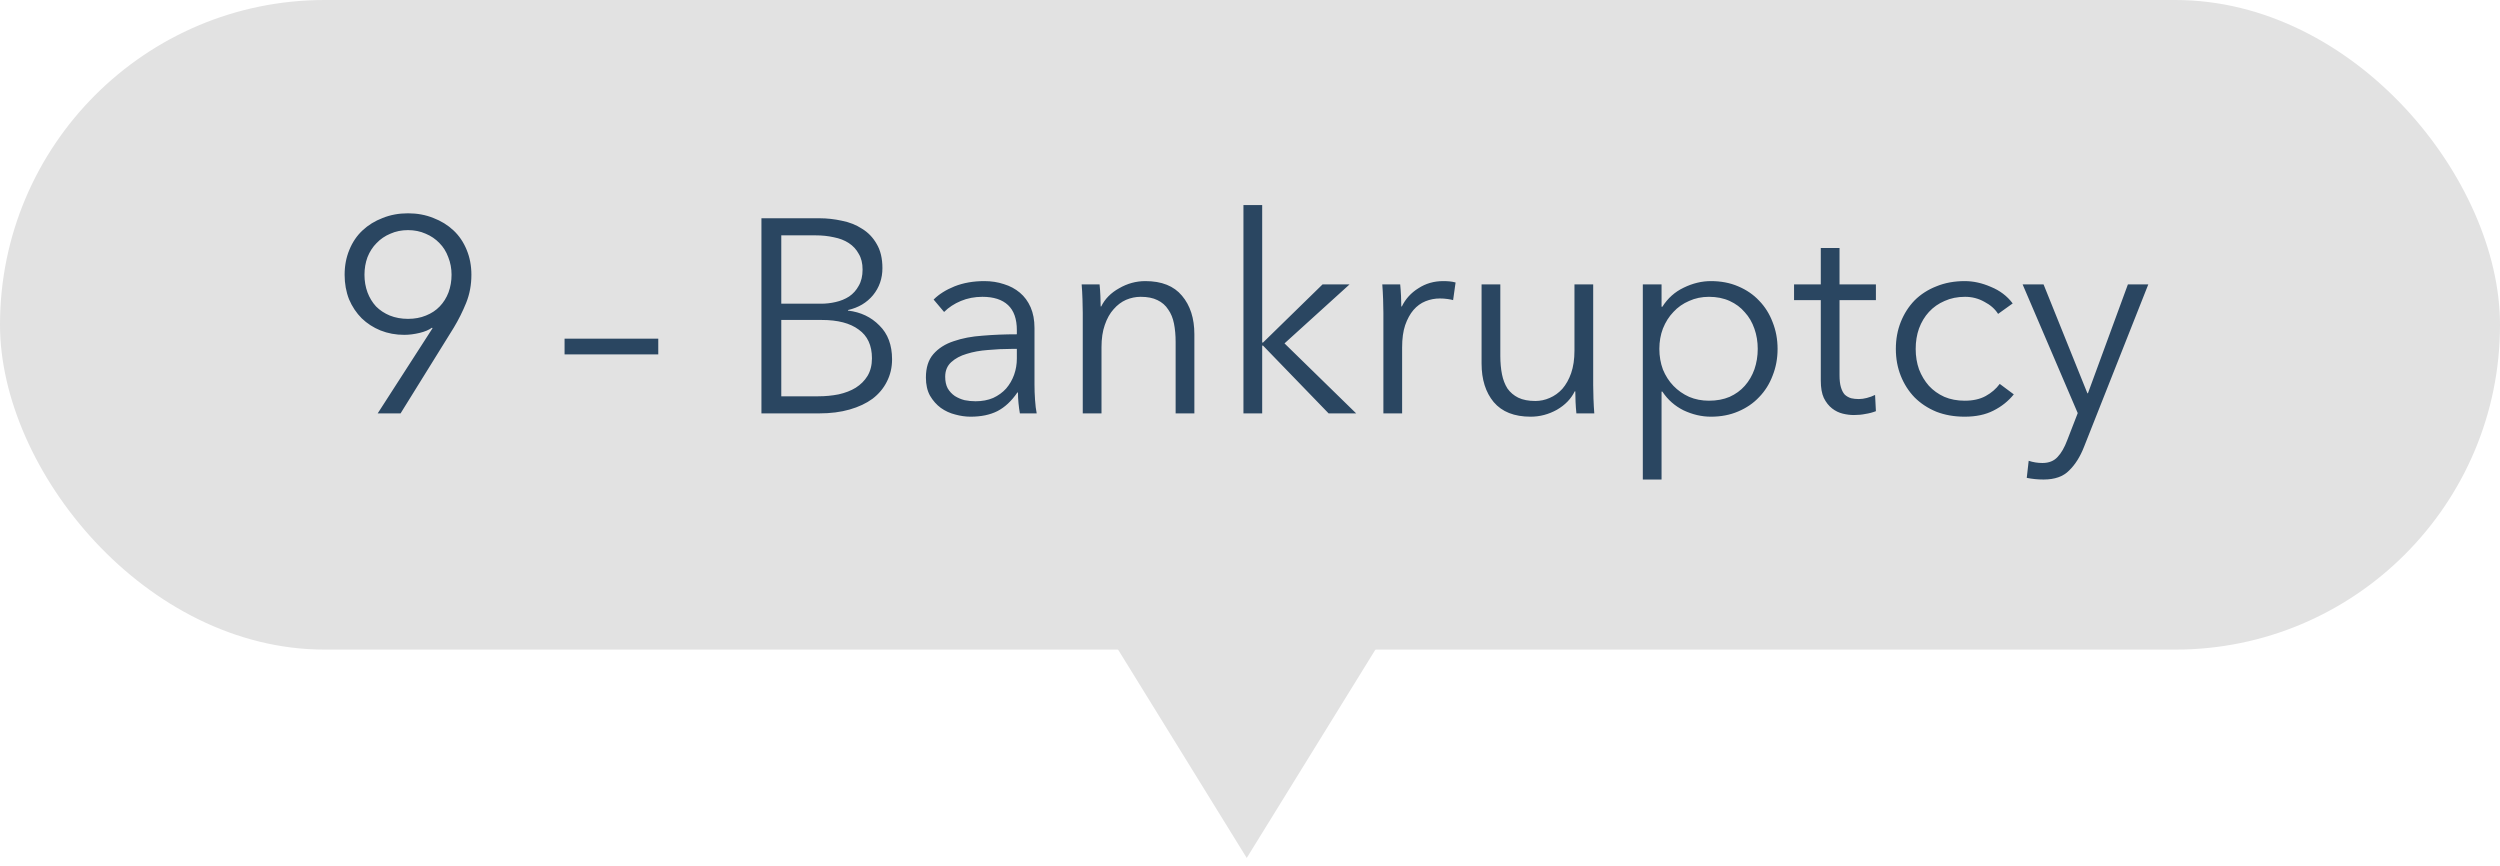 <svg width="127" height="44" viewBox="0 0 127 44" fill="none" xmlns="http://www.w3.org/2000/svg">
<rect width="127" height="33" rx="16.5" fill="#E2E2E2"/>
<path d="M63.334 43.584L70.552 31.896H56.117L63.334 43.584Z" fill="#E2E2E2"/>
<path d="M21.973 16.674L21.945 16.646C21.795 16.758 21.585 16.847 21.315 16.912C21.044 16.977 20.783 17.01 20.531 17.01C20.101 17.01 19.7 16.935 19.327 16.786C18.963 16.637 18.645 16.431 18.375 16.17C18.104 15.899 17.889 15.577 17.731 15.204C17.581 14.821 17.507 14.406 17.507 13.958C17.507 13.501 17.586 13.081 17.745 12.698C17.903 12.306 18.127 11.975 18.417 11.704C18.706 11.433 19.047 11.223 19.439 11.074C19.831 10.915 20.26 10.836 20.727 10.836C21.193 10.836 21.623 10.915 22.015 11.074C22.407 11.223 22.747 11.433 23.037 11.704C23.326 11.975 23.55 12.306 23.709 12.698C23.867 13.081 23.947 13.501 23.947 13.958C23.947 14.471 23.858 14.947 23.681 15.386C23.503 15.825 23.293 16.245 23.051 16.646L20.349 21H19.187L21.973 16.674ZM22.939 13.958C22.939 13.641 22.883 13.342 22.771 13.062C22.668 12.782 22.519 12.544 22.323 12.348C22.127 12.143 21.893 11.984 21.623 11.872C21.352 11.751 21.053 11.69 20.727 11.69C20.4 11.69 20.101 11.751 19.831 11.872C19.56 11.984 19.327 12.143 19.131 12.348C18.935 12.544 18.781 12.782 18.669 13.062C18.566 13.342 18.515 13.641 18.515 13.958C18.515 14.275 18.566 14.574 18.669 14.854C18.771 15.125 18.916 15.363 19.103 15.568C19.299 15.764 19.532 15.918 19.803 16.03C20.083 16.142 20.391 16.198 20.727 16.198C21.063 16.198 21.366 16.142 21.637 16.03C21.917 15.918 22.15 15.764 22.337 15.568C22.533 15.363 22.682 15.125 22.785 14.854C22.887 14.574 22.939 14.275 22.939 13.958ZM33.44 18.004H28.68V17.206H33.44V18.004ZM38.681 11.088H41.635C42.009 11.088 42.387 11.13 42.769 11.214C43.152 11.289 43.493 11.424 43.791 11.62C44.099 11.807 44.347 12.063 44.533 12.39C44.729 12.717 44.827 13.127 44.827 13.622C44.827 14.145 44.669 14.602 44.351 14.994C44.034 15.377 43.609 15.629 43.077 15.75V15.778C43.721 15.853 44.253 16.105 44.673 16.534C45.103 16.954 45.317 17.528 45.317 18.256C45.317 18.667 45.229 19.045 45.051 19.39C44.883 19.726 44.641 20.015 44.323 20.258C44.006 20.491 43.619 20.673 43.161 20.804C42.704 20.935 42.191 21 41.621 21H38.681V11.088ZM39.689 15.428H41.719C41.962 15.428 42.205 15.4 42.447 15.344C42.699 15.288 42.928 15.195 43.133 15.064C43.339 14.924 43.502 14.742 43.623 14.518C43.754 14.294 43.819 14.019 43.819 13.692C43.819 13.375 43.754 13.109 43.623 12.894C43.502 12.67 43.334 12.488 43.119 12.348C42.905 12.208 42.653 12.11 42.363 12.054C42.074 11.989 41.766 11.956 41.439 11.956H39.689V15.428ZM39.689 20.132H41.565C41.929 20.132 42.275 20.099 42.601 20.034C42.937 19.959 43.227 19.847 43.469 19.698C43.721 19.539 43.922 19.339 44.071 19.096C44.221 18.844 44.295 18.545 44.295 18.2C44.295 17.547 44.071 17.061 43.623 16.744C43.185 16.417 42.559 16.254 41.747 16.254H39.689V20.132ZM51.656 16.772C51.656 16.203 51.506 15.778 51.208 15.498C50.909 15.218 50.475 15.078 49.906 15.078C49.514 15.078 49.15 15.148 48.814 15.288C48.478 15.428 48.193 15.615 47.96 15.848L47.428 15.218C47.698 14.947 48.053 14.723 48.492 14.546C48.94 14.369 49.444 14.28 50.004 14.28C50.358 14.28 50.69 14.331 50.998 14.434C51.306 14.527 51.576 14.672 51.81 14.868C52.043 15.064 52.225 15.311 52.356 15.61C52.486 15.909 52.552 16.259 52.552 16.66V19.53C52.552 19.782 52.561 20.043 52.58 20.314C52.598 20.585 52.626 20.813 52.664 21H51.81C51.782 20.841 51.758 20.669 51.74 20.482C51.721 20.295 51.712 20.113 51.712 19.936H51.684C51.385 20.375 51.044 20.692 50.662 20.888C50.288 21.075 49.836 21.168 49.304 21.168C49.052 21.168 48.79 21.131 48.52 21.056C48.258 20.991 48.016 20.879 47.792 20.72C47.577 20.561 47.395 20.356 47.246 20.104C47.106 19.852 47.036 19.544 47.036 19.18C47.036 18.676 47.162 18.279 47.414 17.99C47.675 17.691 48.02 17.472 48.45 17.332C48.879 17.183 49.369 17.089 49.92 17.052C50.48 17.005 51.058 16.982 51.656 16.982V16.772ZM51.376 17.724C50.984 17.724 50.587 17.743 50.186 17.78C49.794 17.808 49.434 17.873 49.108 17.976C48.79 18.069 48.529 18.209 48.324 18.396C48.118 18.583 48.016 18.83 48.016 19.138C48.016 19.371 48.058 19.567 48.142 19.726C48.235 19.885 48.356 20.015 48.506 20.118C48.655 20.211 48.818 20.281 48.996 20.328C49.182 20.365 49.369 20.384 49.556 20.384C49.892 20.384 50.19 20.328 50.452 20.216C50.713 20.095 50.932 19.936 51.11 19.74C51.287 19.535 51.422 19.301 51.516 19.04C51.609 18.779 51.656 18.503 51.656 18.214V17.724H51.376ZM55.858 14.448C55.877 14.625 55.891 14.821 55.9 15.036C55.91 15.251 55.914 15.428 55.914 15.568H55.942C56.129 15.185 56.432 14.877 56.852 14.644C57.272 14.401 57.715 14.28 58.182 14.28C59.013 14.28 59.633 14.527 60.044 15.022C60.464 15.517 60.674 16.17 60.674 16.982V21H59.722V17.374C59.722 17.029 59.694 16.716 59.638 16.436C59.582 16.156 59.484 15.918 59.344 15.722C59.214 15.517 59.032 15.358 58.798 15.246C58.574 15.134 58.289 15.078 57.944 15.078C57.692 15.078 57.445 15.129 57.202 15.232C56.969 15.335 56.759 15.493 56.572 15.708C56.386 15.913 56.236 16.179 56.124 16.506C56.012 16.823 55.956 17.201 55.956 17.64V21H55.004V15.89C55.004 15.713 54.999 15.484 54.99 15.204C54.981 14.924 54.967 14.672 54.948 14.448H55.858ZM64.119 17.402H64.161L67.185 14.448H68.557L65.253 17.444L68.893 21H67.493L64.161 17.556H64.119V21H63.167V10.416H64.119V17.402ZM70.276 15.89C70.276 15.713 70.271 15.484 70.262 15.204C70.252 14.924 70.238 14.672 70.22 14.448H71.13C71.148 14.625 71.162 14.821 71.172 15.036C71.181 15.251 71.186 15.428 71.186 15.568H71.214C71.4 15.185 71.68 14.877 72.054 14.644C72.427 14.401 72.847 14.28 73.314 14.28C73.435 14.28 73.542 14.285 73.636 14.294C73.738 14.303 73.841 14.322 73.944 14.35L73.818 15.246C73.762 15.227 73.668 15.209 73.538 15.19C73.407 15.171 73.276 15.162 73.146 15.162C72.894 15.162 72.651 15.209 72.418 15.302C72.184 15.395 71.979 15.545 71.802 15.75C71.634 15.946 71.494 16.203 71.382 16.52C71.279 16.828 71.228 17.201 71.228 17.64V21H70.276V15.89ZM80.081 21C80.062 20.823 80.048 20.627 80.038 20.412C80.029 20.197 80.025 20.02 80.025 19.88H79.996C79.81 20.263 79.507 20.575 79.087 20.818C78.666 21.051 78.223 21.168 77.757 21.168C76.926 21.168 76.3 20.921 75.88 20.426C75.47 19.931 75.264 19.278 75.264 18.466V14.448H76.216V18.074C76.216 18.419 76.245 18.732 76.3 19.012C76.356 19.292 76.45 19.535 76.581 19.74C76.721 19.936 76.903 20.09 77.126 20.202C77.36 20.314 77.649 20.37 77.995 20.37C78.246 20.37 78.489 20.319 78.722 20.216C78.965 20.113 79.18 19.959 79.367 19.754C79.553 19.539 79.703 19.273 79.814 18.956C79.927 18.629 79.983 18.247 79.983 17.808V14.448H80.934V19.558C80.934 19.735 80.939 19.964 80.948 20.244C80.958 20.524 80.972 20.776 80.99 21H80.081ZM84.407 24.36H83.455V14.448H84.407V15.582H84.449C84.72 15.153 85.079 14.831 85.527 14.616C85.985 14.392 86.447 14.28 86.913 14.28C87.427 14.28 87.889 14.369 88.299 14.546C88.719 14.723 89.074 14.966 89.363 15.274C89.662 15.582 89.891 15.946 90.049 16.366C90.217 16.786 90.301 17.239 90.301 17.724C90.301 18.209 90.217 18.662 90.049 19.082C89.891 19.502 89.662 19.866 89.363 20.174C89.074 20.482 88.719 20.725 88.299 20.902C87.889 21.079 87.427 21.168 86.913 21.168C86.447 21.168 85.985 21.061 85.527 20.846C85.079 20.622 84.72 20.305 84.449 19.894H84.407V24.36ZM89.293 17.724C89.293 17.36 89.237 17.019 89.125 16.702C89.013 16.375 88.85 16.095 88.635 15.862C88.43 15.619 88.173 15.428 87.865 15.288C87.557 15.148 87.207 15.078 86.815 15.078C86.451 15.078 86.115 15.148 85.807 15.288C85.499 15.419 85.233 15.605 85.009 15.848C84.785 16.081 84.608 16.361 84.477 16.688C84.356 17.005 84.295 17.351 84.295 17.724C84.295 18.097 84.356 18.447 84.477 18.774C84.608 19.091 84.785 19.367 85.009 19.6C85.233 19.833 85.499 20.02 85.807 20.16C86.115 20.291 86.451 20.356 86.815 20.356C87.207 20.356 87.557 20.291 87.865 20.16C88.173 20.02 88.43 19.833 88.635 19.6C88.85 19.357 89.013 19.077 89.125 18.76C89.237 18.433 89.293 18.088 89.293 17.724ZM95.296 15.246H93.448V19.068C93.448 19.311 93.471 19.511 93.518 19.67C93.565 19.829 93.63 19.955 93.714 20.048C93.807 20.132 93.915 20.193 94.036 20.23C94.157 20.258 94.288 20.272 94.428 20.272C94.559 20.272 94.694 20.253 94.834 20.216C94.983 20.179 95.123 20.127 95.254 20.062L95.296 20.888C95.128 20.953 94.951 21 94.764 21.028C94.587 21.065 94.391 21.084 94.176 21.084C93.999 21.084 93.812 21.061 93.616 21.014C93.42 20.967 93.238 20.879 93.07 20.748C92.902 20.617 92.762 20.44 92.65 20.216C92.547 19.992 92.496 19.698 92.496 19.334V15.246H91.138V14.448H92.496V12.6H93.448V14.448H95.296V15.246ZM101.503 15.946C101.345 15.694 101.111 15.489 100.803 15.33C100.505 15.162 100.178 15.078 99.823 15.078C99.441 15.078 99.095 15.148 98.787 15.288C98.479 15.419 98.213 15.605 97.989 15.848C97.775 16.081 97.607 16.361 97.485 16.688C97.373 17.005 97.317 17.351 97.317 17.724C97.317 18.097 97.373 18.443 97.485 18.76C97.607 19.077 97.775 19.357 97.989 19.6C98.204 19.833 98.465 20.02 98.773 20.16C99.081 20.291 99.427 20.356 99.809 20.356C100.229 20.356 100.584 20.277 100.873 20.118C101.163 19.959 101.401 19.754 101.587 19.502L102.301 20.034C102.021 20.379 101.676 20.655 101.265 20.86C100.864 21.065 100.379 21.168 99.809 21.168C99.277 21.168 98.797 21.084 98.367 20.916C97.938 20.739 97.569 20.496 97.261 20.188C96.963 19.88 96.729 19.516 96.561 19.096C96.393 18.676 96.309 18.219 96.309 17.724C96.309 17.229 96.393 16.772 96.561 16.352C96.729 15.932 96.963 15.568 97.261 15.26C97.569 14.952 97.938 14.714 98.367 14.546C98.797 14.369 99.277 14.28 99.809 14.28C100.248 14.28 100.691 14.378 101.139 14.574C101.597 14.761 101.965 15.041 102.245 15.414L101.503 15.946ZM106.039 19.978H106.067L108.097 14.448H109.133L105.871 22.694C105.675 23.198 105.423 23.599 105.115 23.898C104.817 24.206 104.383 24.36 103.813 24.36C103.524 24.36 103.239 24.332 102.959 24.276L103.057 23.408C103.281 23.483 103.515 23.52 103.757 23.52C104.084 23.52 104.341 23.417 104.527 23.212C104.714 23.016 104.877 22.731 105.017 22.358L105.549 20.986L102.749 14.448H103.813L106.039 19.978Z" fill="#2A4661"/>
</svg>
